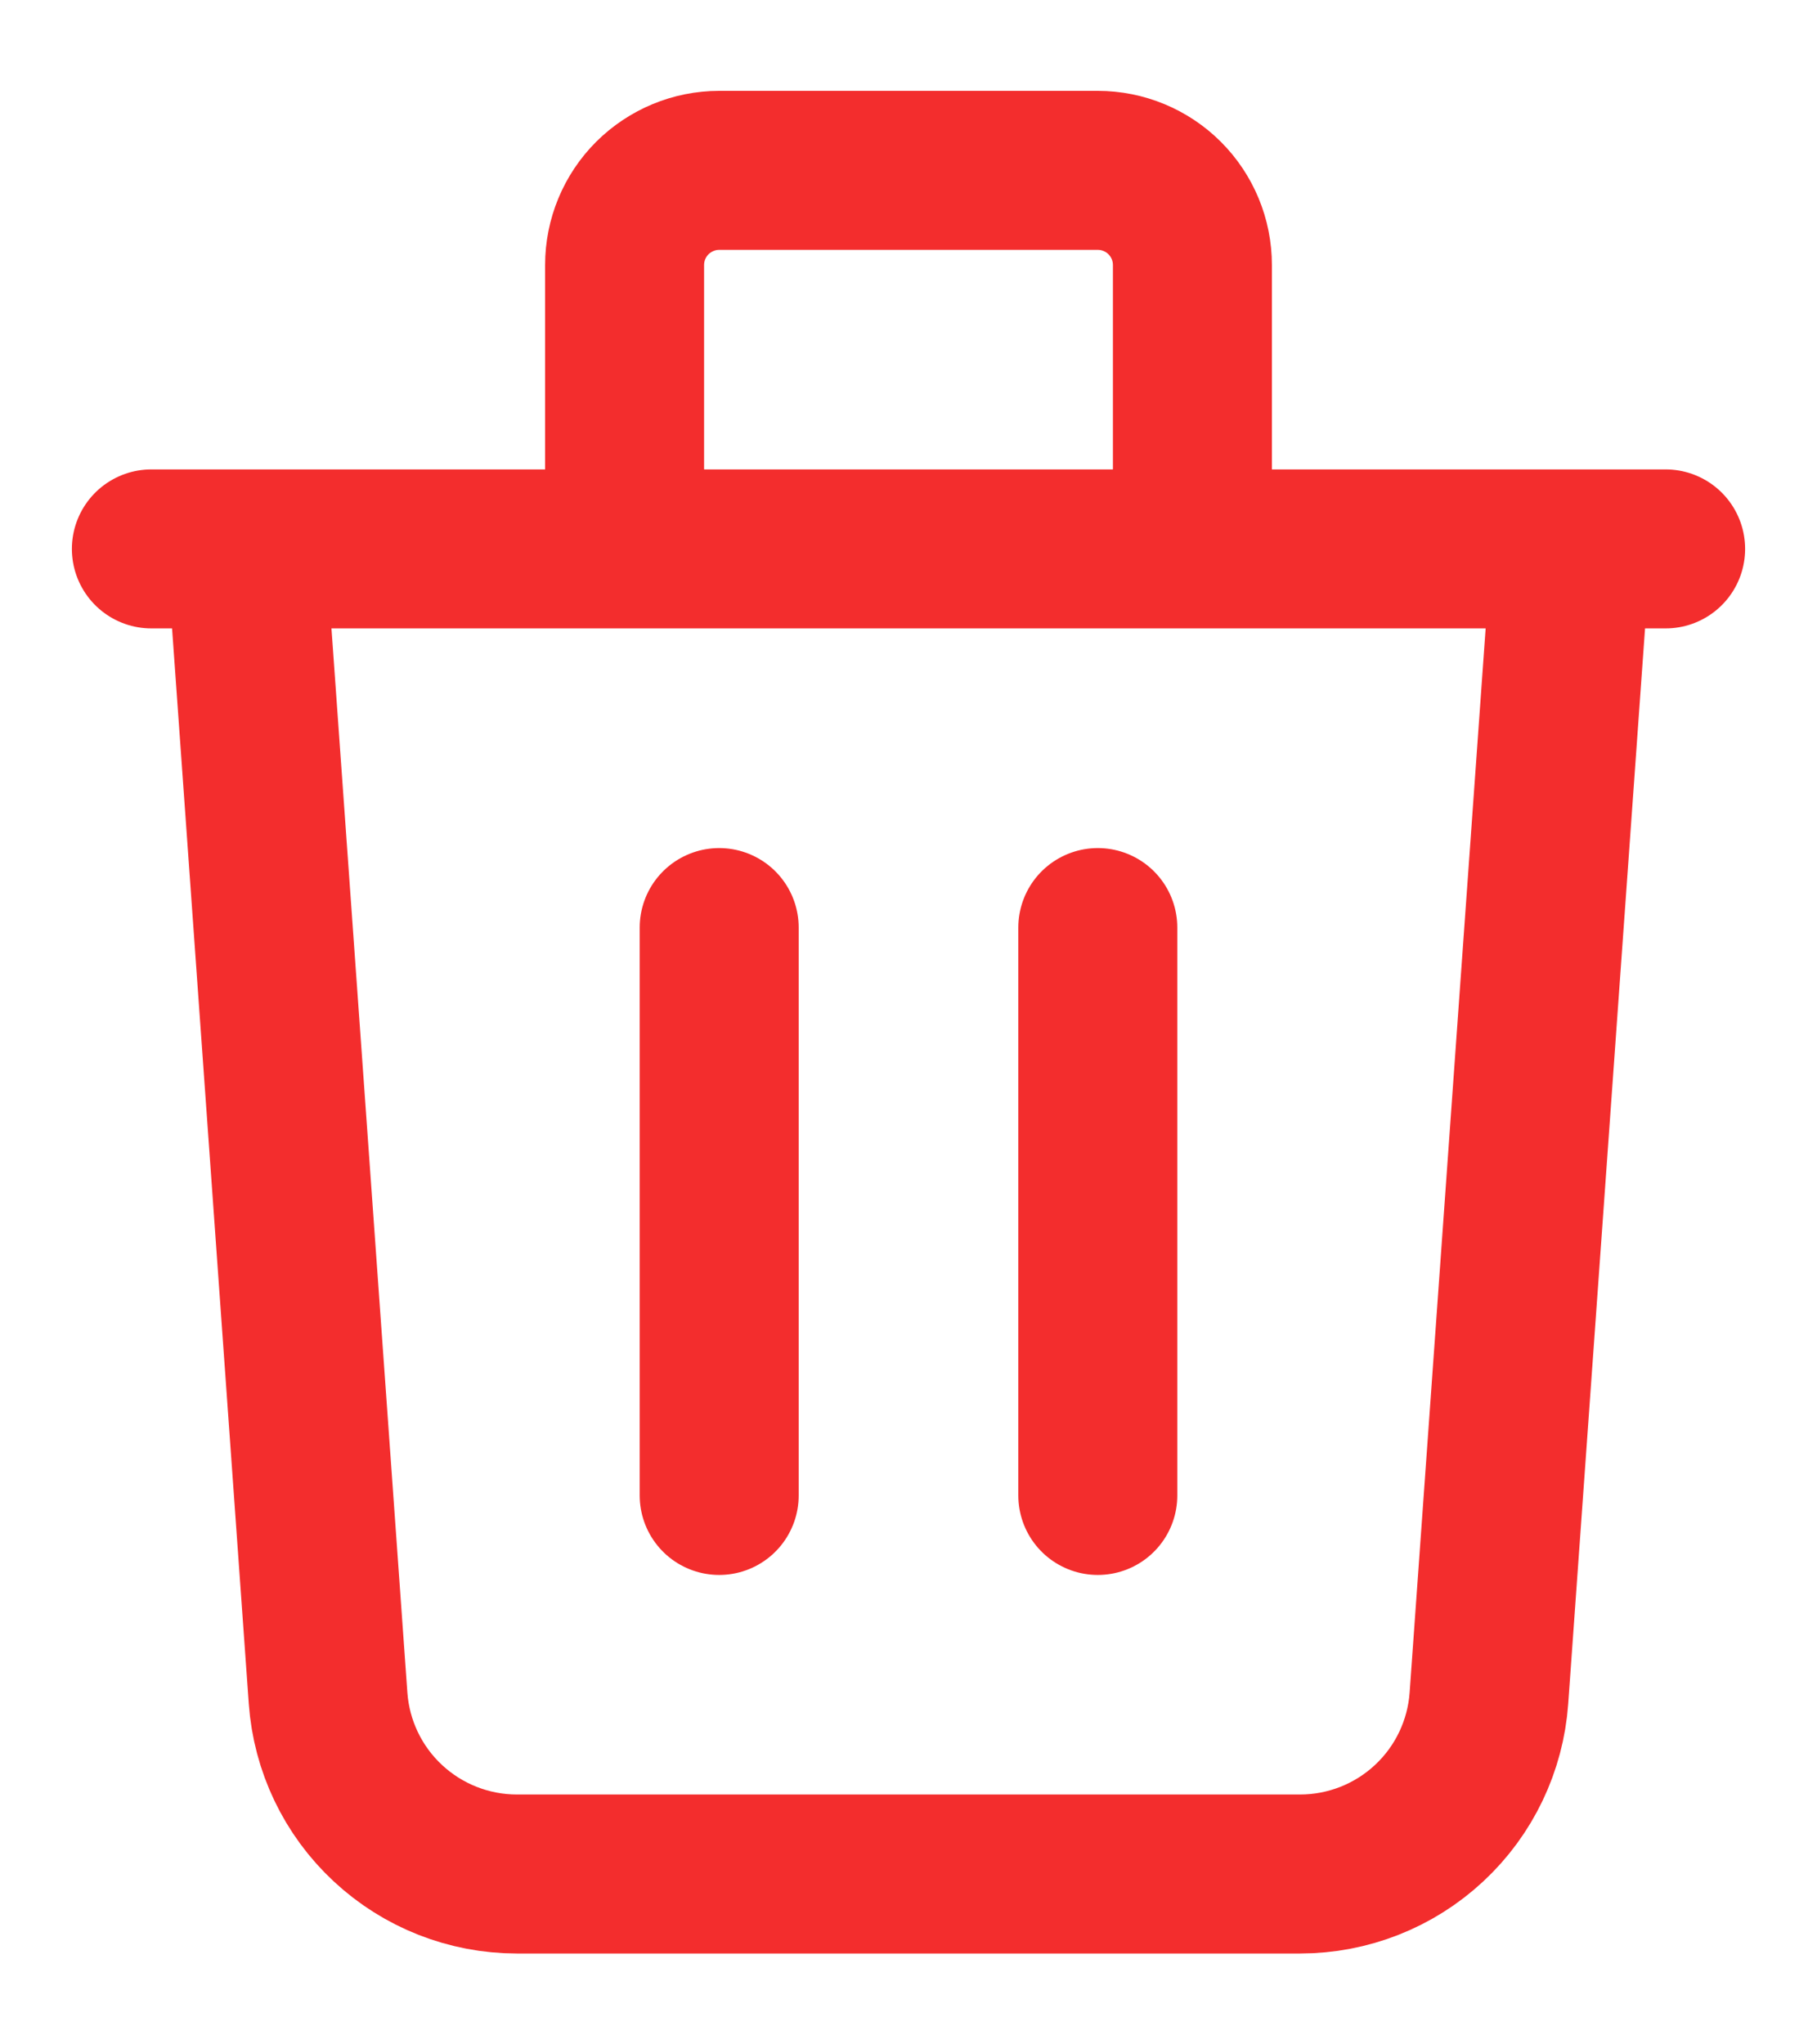 <svg width="16" height="18" viewBox="0 0 16 18" fill="none" xmlns="http://www.w3.org/2000/svg">
<path d="M6.333 8.167V13.167M9.667 8.167V13.167M1.333 4.833H14.667M13.834 4.833L13.111 14.952C13.081 15.372 12.893 15.766 12.584 16.053C12.276 16.34 11.87 16.5 11.448 16.5H4.552C4.13 16.5 3.724 16.34 3.416 16.053C3.107 15.766 2.919 15.372 2.889 14.952L2.167 4.833H13.834ZM10.5 4.833V2.333C10.5 2.112 10.412 1.9 10.256 1.744C10.1 1.588 9.888 1.5 9.667 1.5H6.333C6.112 1.5 5.901 1.588 5.744 1.744C5.588 1.9 5.5 2.112 5.5 2.333V4.833H10.5Z" stroke="#F32D2D" stroke-width="1.4" stroke-linecap="round" stroke-linejoin="round"/>
</svg>
